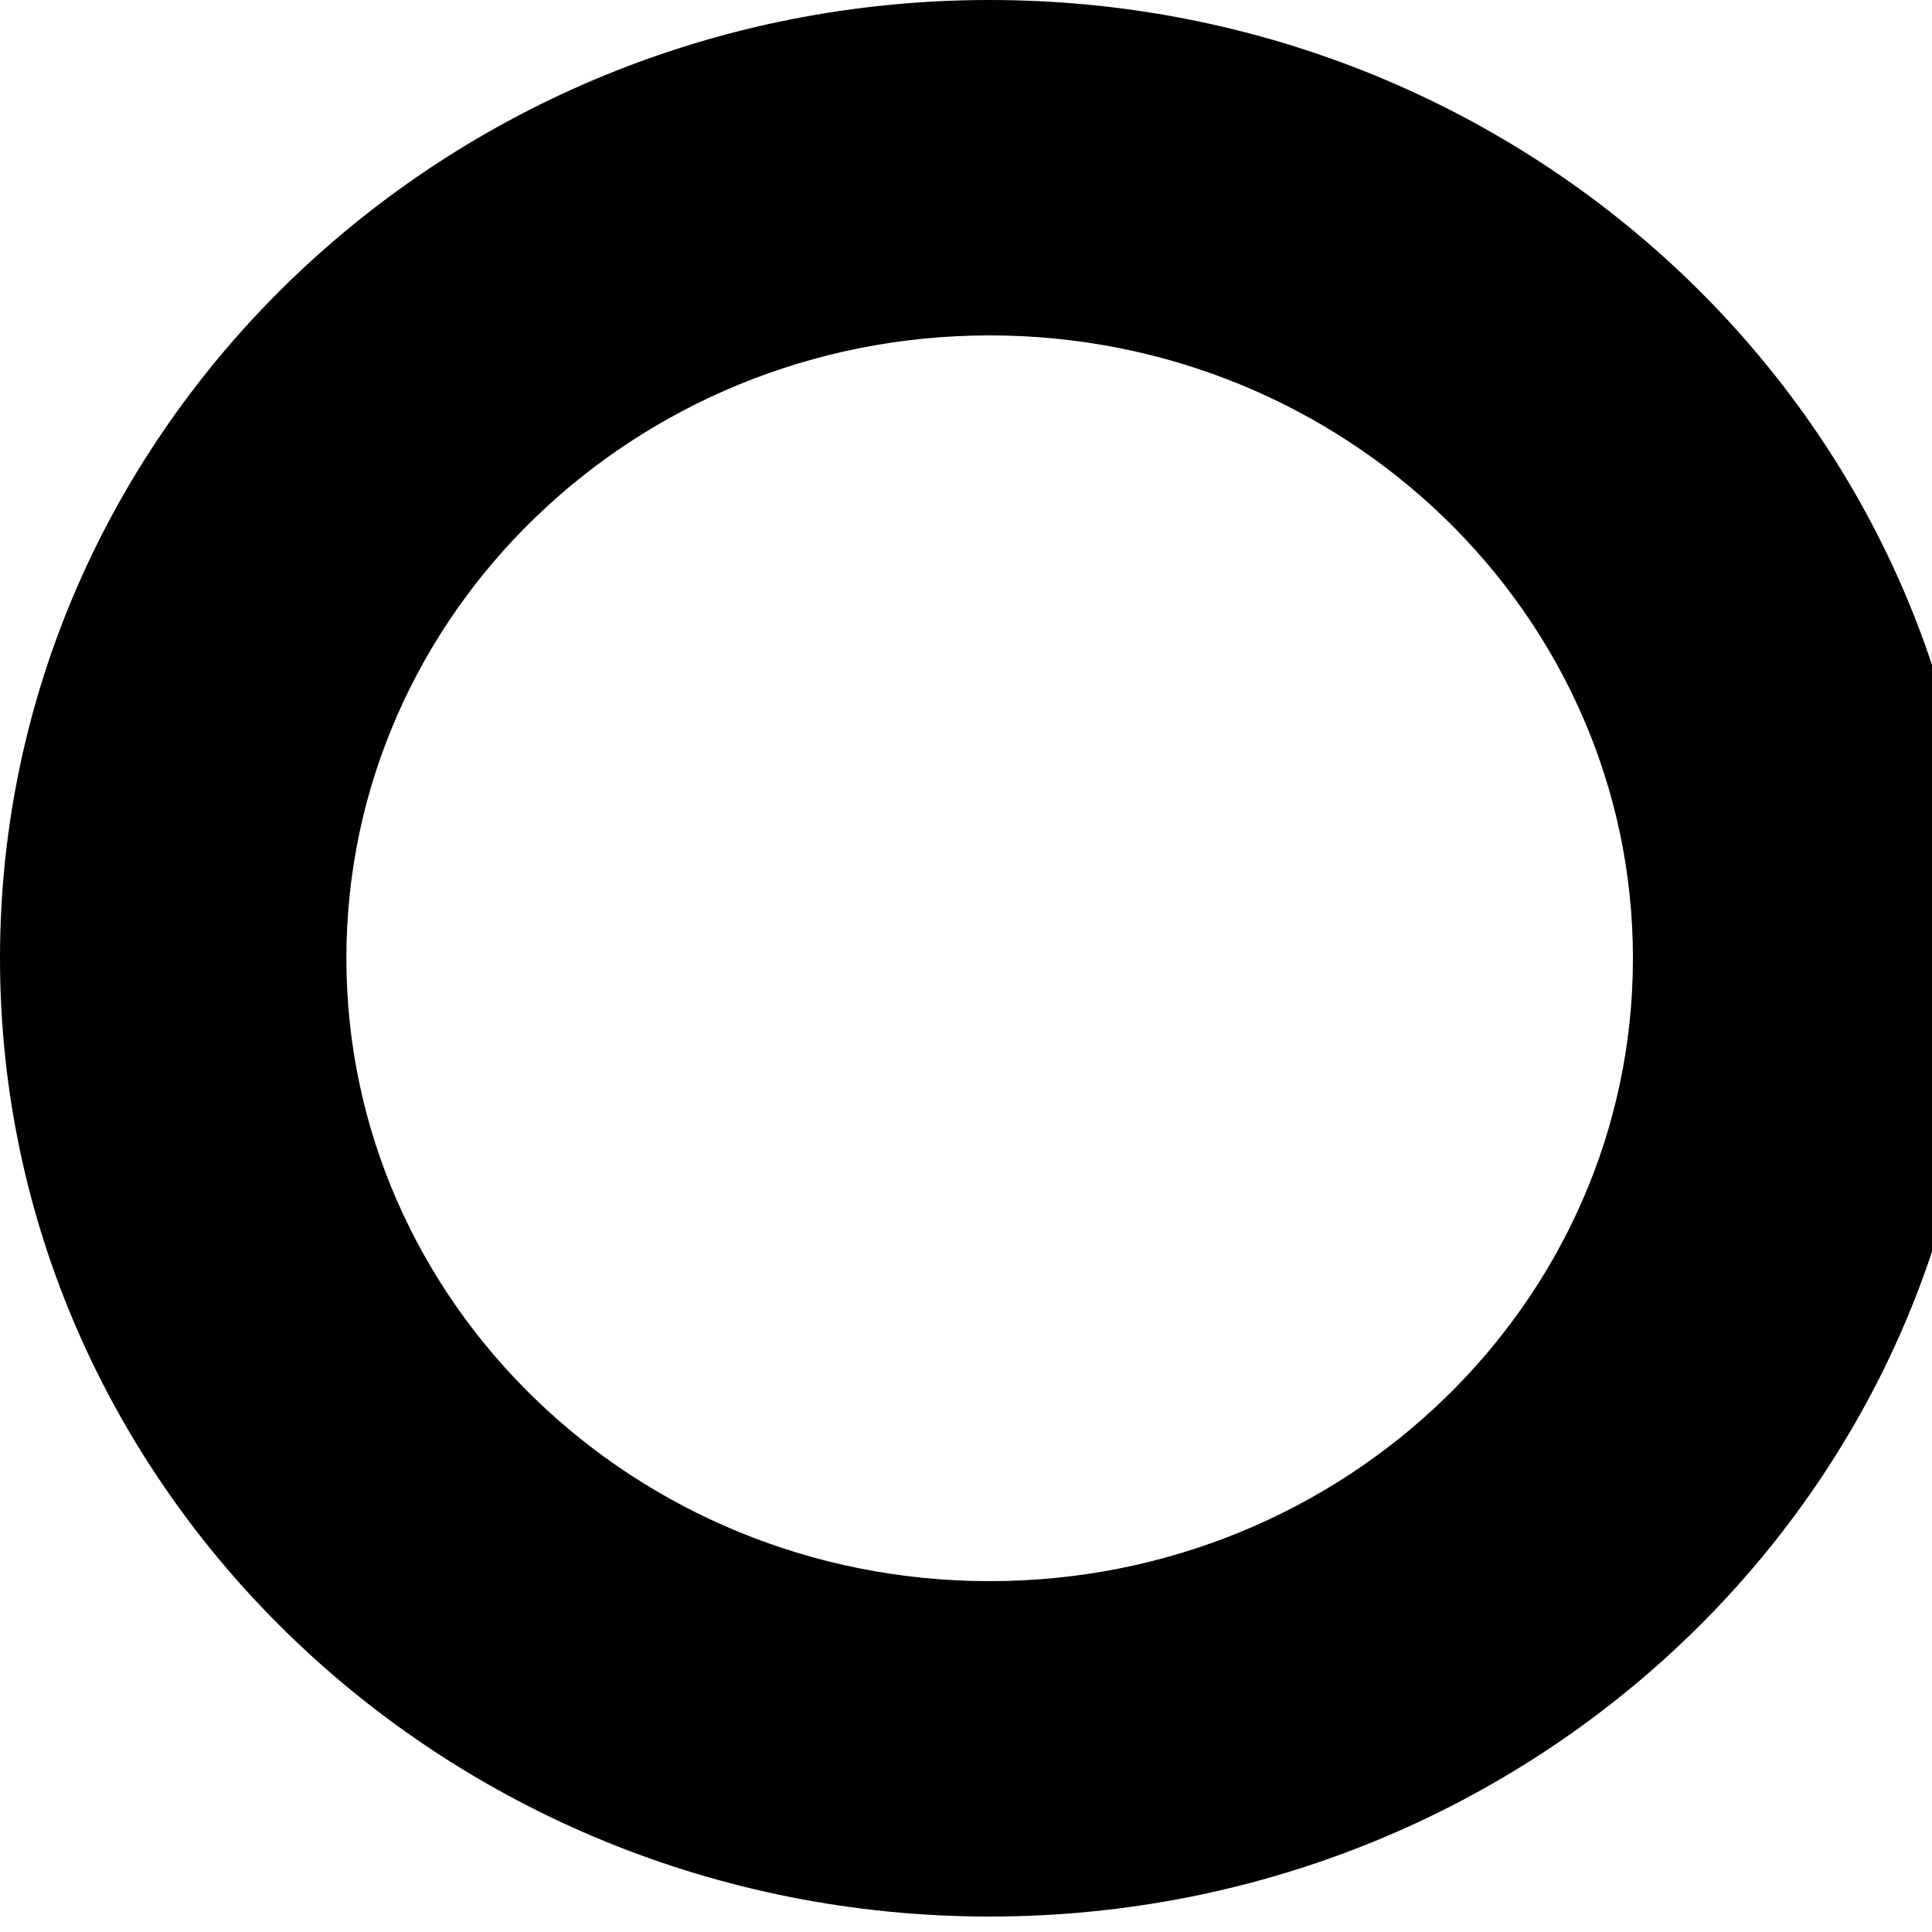 <?xml version="1.0" encoding="UTF-8" standalone="no"?>
<!DOCTYPE svg PUBLIC "-//W3C//DTD SVG 1.1//EN" "http://www.w3.org/Graphics/SVG/1.1/DTD/svg11.dtd">
<svg width="100%" height="100%" viewBox="0 0 24 24" version="1.1" xmlns="http://www.w3.org/2000/svg" xmlns:xlink="http://www.w3.org/1999/xlink" xml:space="preserve" xmlns:serif="http://www.serif.com/" style="fill-rule:evenodd;clip-rule:evenodd;stroke-linejoin:round;stroke-miterlimit:2;">
    <g id="Artboard1" transform="matrix(0.018,0,0,0.031,0,0)">
        <g transform="matrix(28.458,0,0,16,0,0)">
            <path d="M24,0C37.246,0 48,10.754 48,24C48,37.246 37.246,48 24,48C10.754,48 0,37.246 0,24C0,10.754 10.754,0 24,0ZM24,8.4C32.61,8.4 39.6,15.39 39.6,24C39.6,32.61 32.61,39.6 24,39.6C15.39,39.6 8.4,32.61 8.4,24C8.4,15.39 15.39,8.4 24,8.4Z" style="fill:currentcolor;"/>
        </g>
    </g>
</svg>
